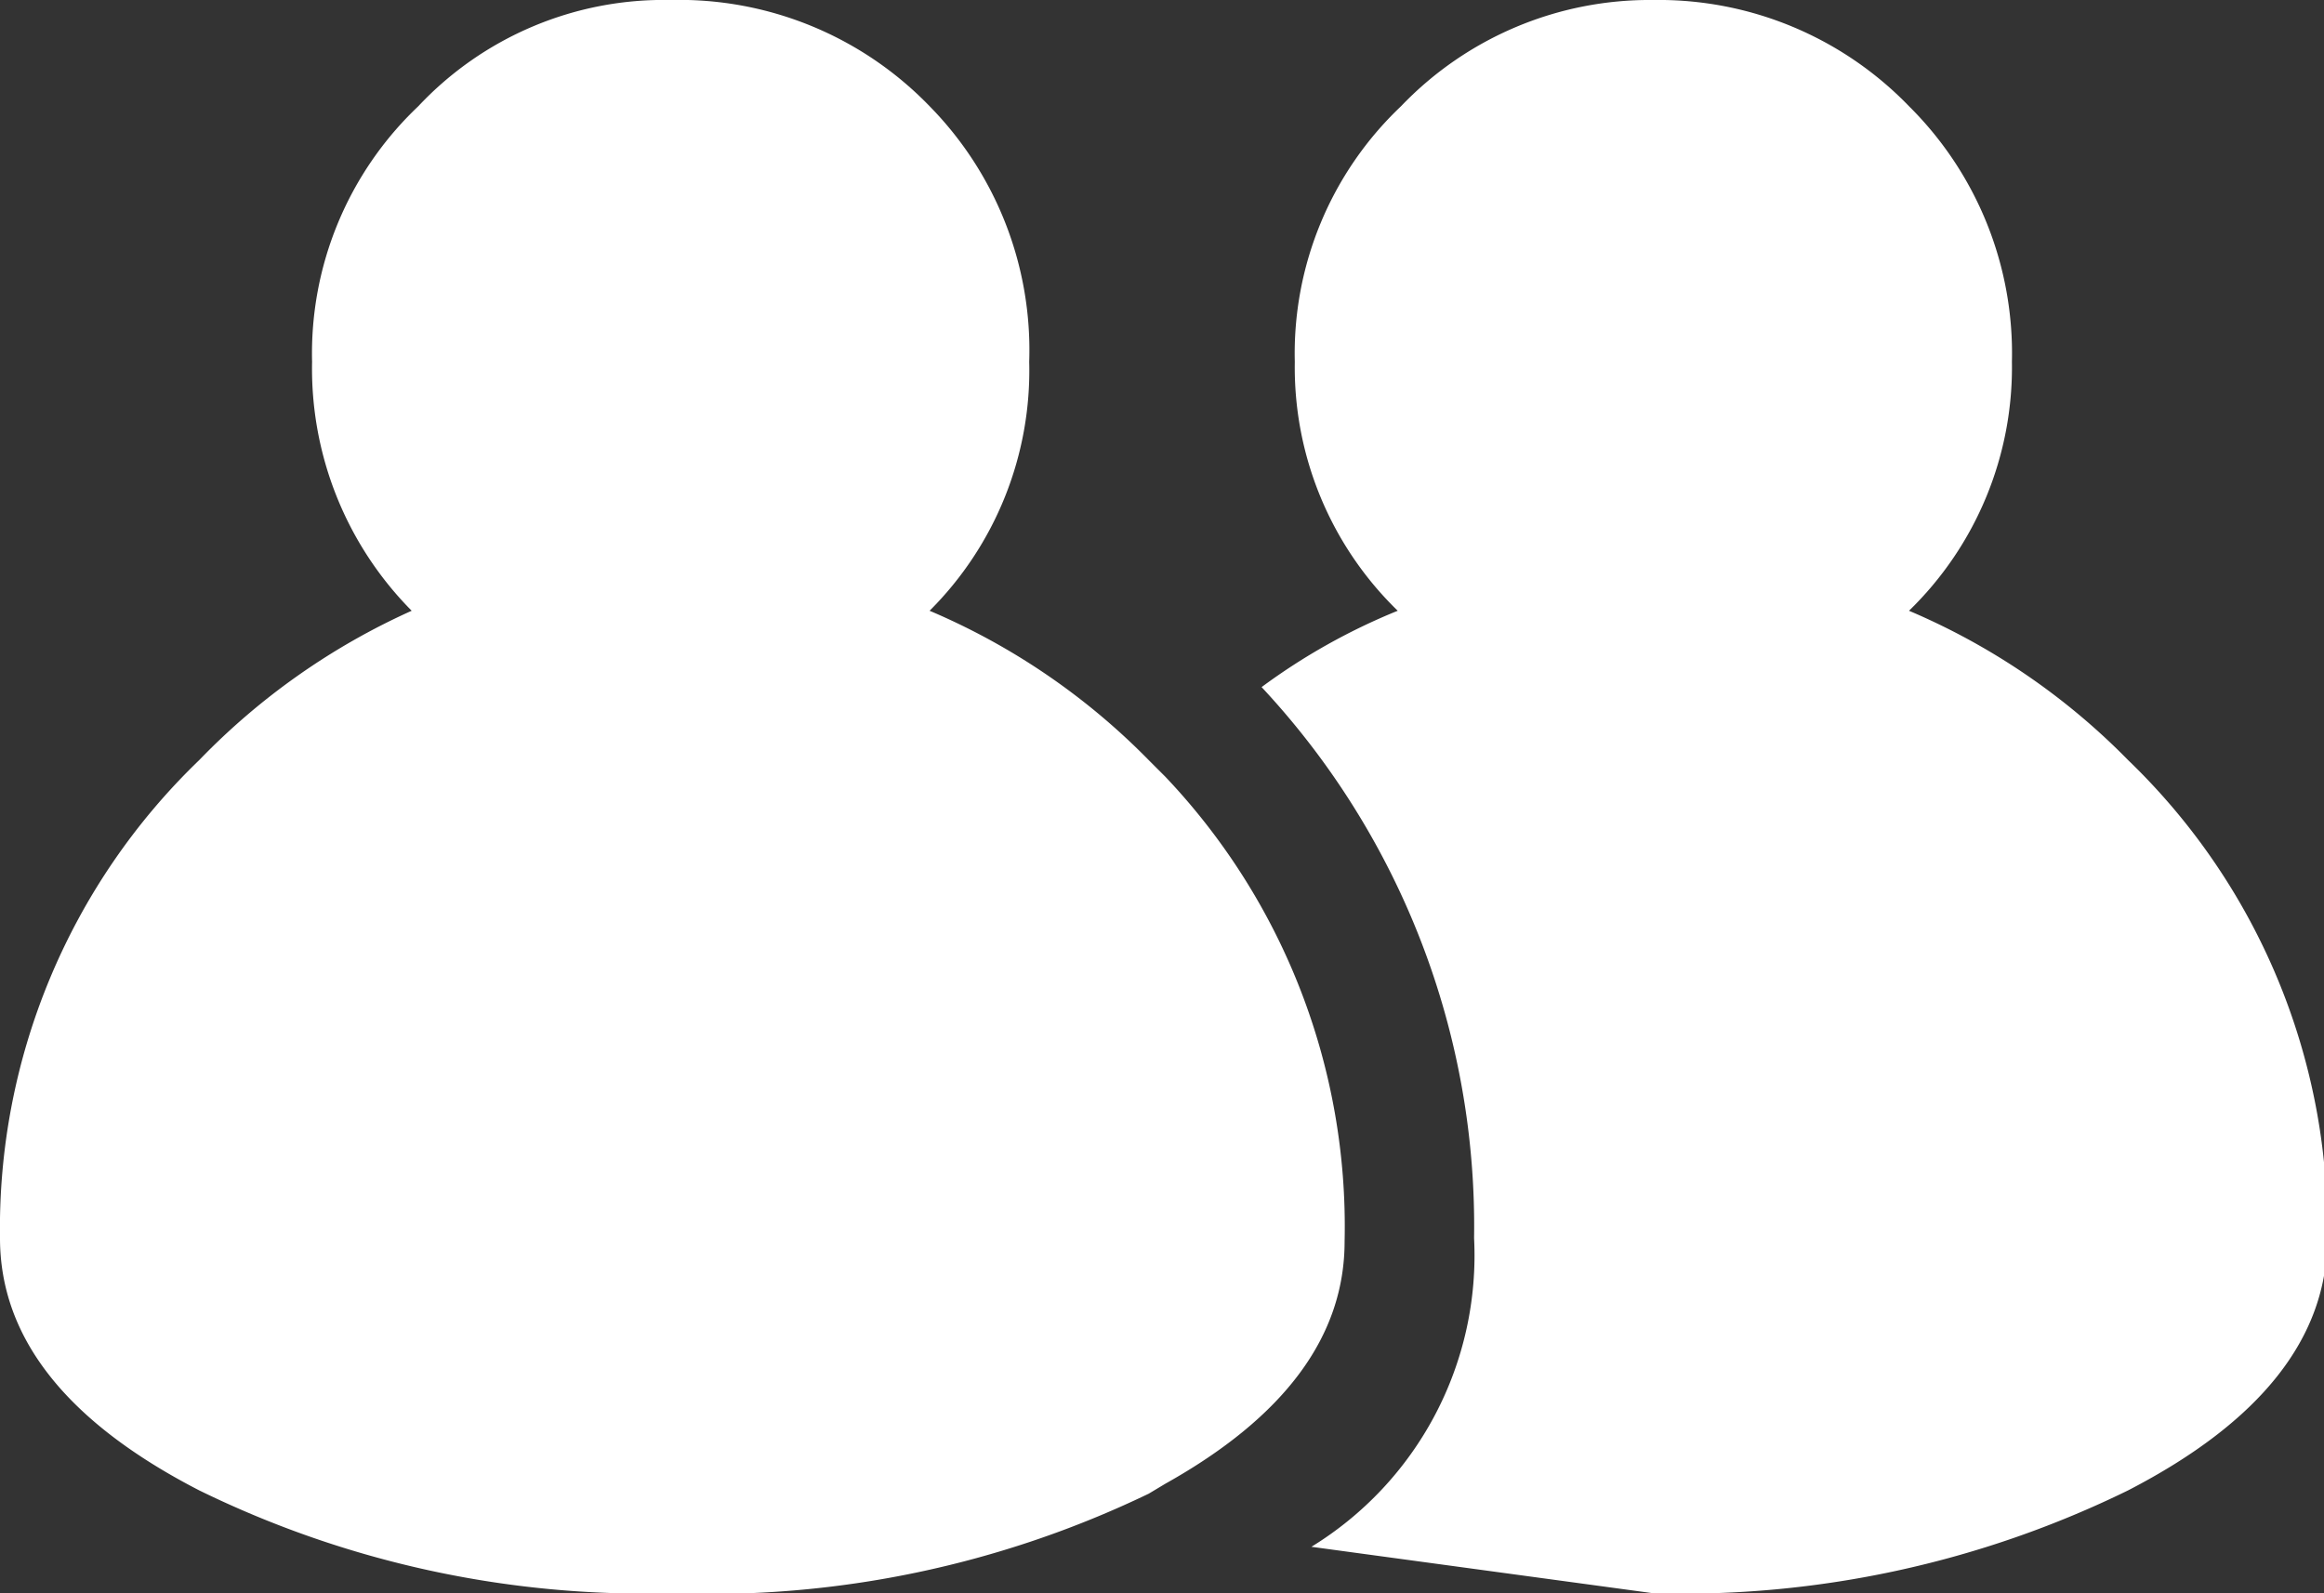 <svg xmlns="http://www.w3.org/2000/svg" viewBox="0 0 35 24"><rect x="0" y="0" width="35" height="24" fill="#333333" stroke="none"/><defs><style>.cls-1{fill:#fff;}</style></defs><title>Ресурс 19</title><g id="Слой_2" data-name="Слой 2"><g id="Layer_1" data-name="Layer 1"><path class="cls-1" d="M19.5,5.45A5.13,5.13,0,0,1,21.1,1.6,5.18,5.18,0,0,1,24.9,0a5.24,5.24,0,0,1,3.85,1.6A5.24,5.24,0,0,1,30.3,5.45,5.11,5.11,0,0,1,28.75,9.2a10.21,10.21,0,0,1,3.3,2.25,9.79,9.79,0,0,1,3,7.2q0,2.25-3,3.8A15.26,15.26,0,0,1,24.9,24l-5.15-.7a5.15,5.15,0,0,0,2.45-4.65,11.9,11.9,0,0,0-3.2-8.3A9.38,9.38,0,0,1,21.05,9.2,5.11,5.11,0,0,1,19.5,5.45M14,9.2a10.21,10.21,0,0,1,3.3,2.25l.25.25a9.84,9.84,0,0,1,2.7,7q0,2.14-2.7,3.65l-.25.15A15.26,15.26,0,0,1,10.1,24,15.26,15.26,0,0,1,3,22.45C1,21.42,0,20.15,0,18.65a9.79,9.79,0,0,1,3-7.2A10.34,10.34,0,0,1,6.2,9.2,5.18,5.18,0,0,1,4.7,5.45,5.13,5.13,0,0,1,6.3,1.6,5.07,5.07,0,0,1,10.1,0,5.24,5.24,0,0,1,14,1.6,5.24,5.24,0,0,1,15.5,5.45,5.11,5.11,0,0,1,14,9.2"/></g></g></svg>